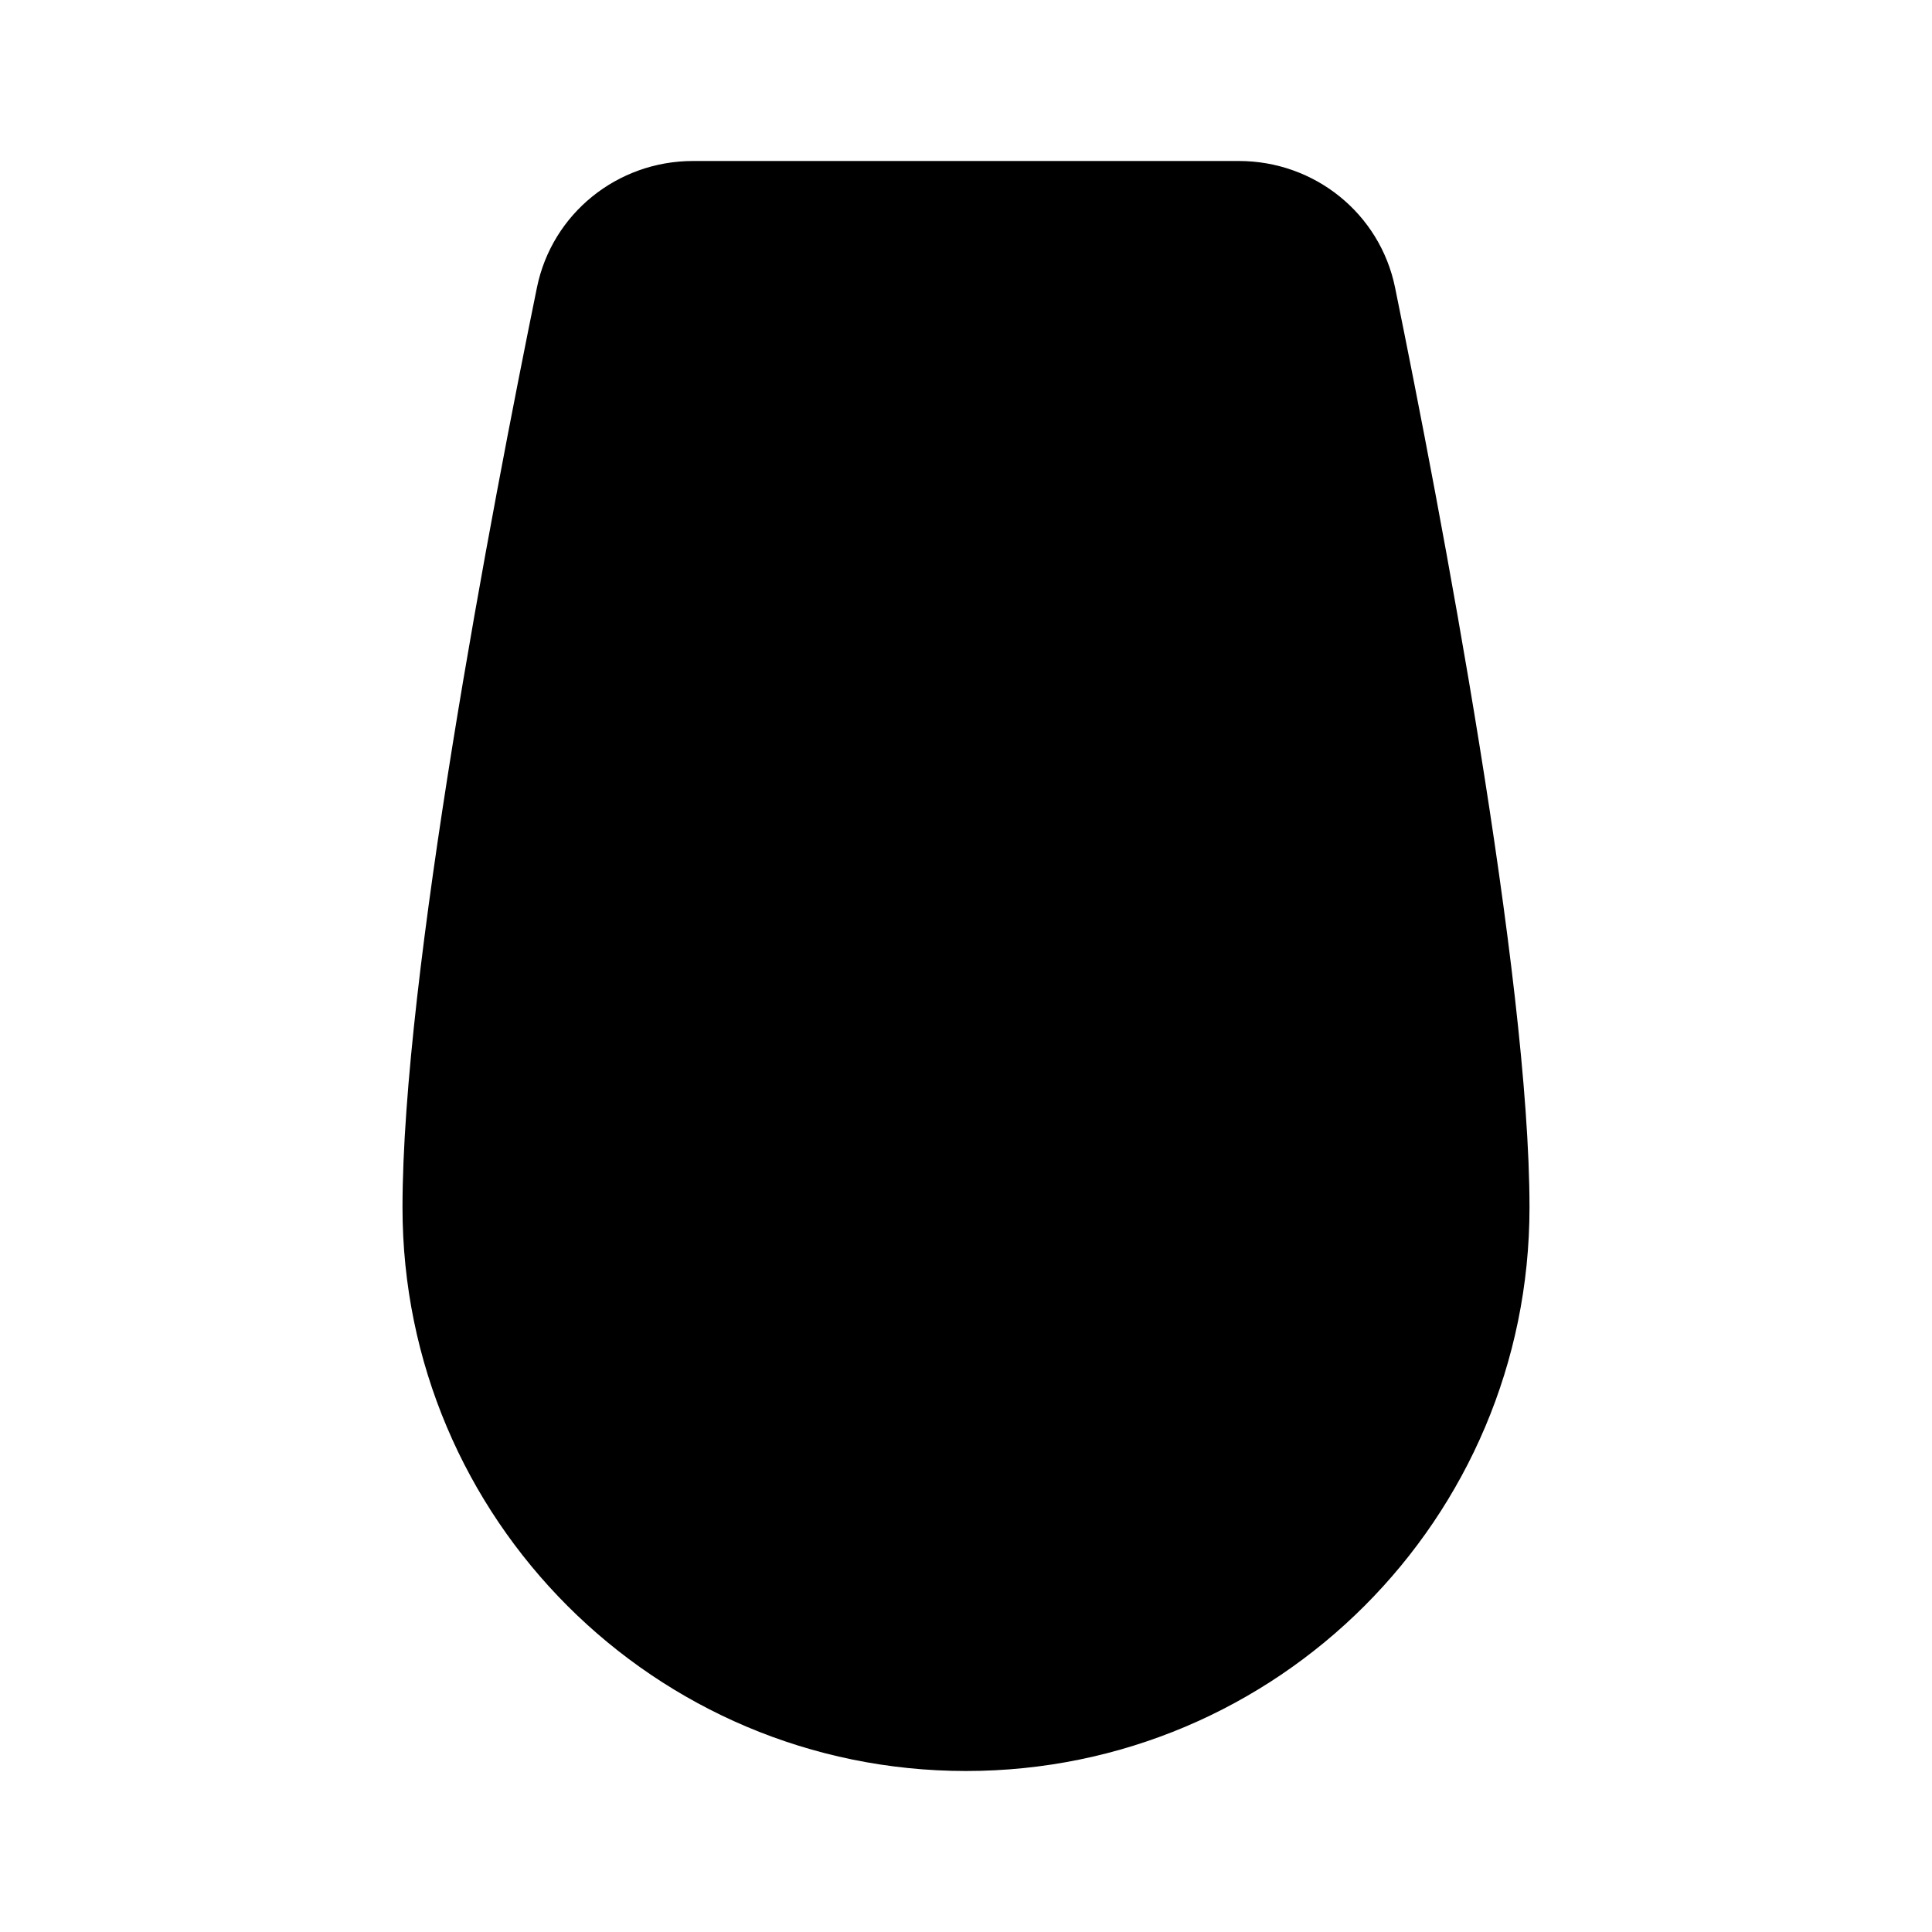 <svg viewBox="0 0 24 24" xmlns="http://www.w3.org/2000/svg"><path d="M16 15C16 17.209 14.209 19 12 19C9.791 19 8 17.209 8 15C8 12.791 9.791 11 12 11C14.209 11 16 12.791 16 15Z"/><path d="M12 5V6"/><path d="M12 22C15.866 22 19 18.866 19 15C19 12.13 17.898 6.356 17.33 3.572C17.142 2.652 16.33 2 15.39 2H8.609C7.67 2 6.858 2.652 6.67 3.572C6.102 6.356 5 12.13 5 15C5 18.866 8.134 22 12 22Z"/></svg>